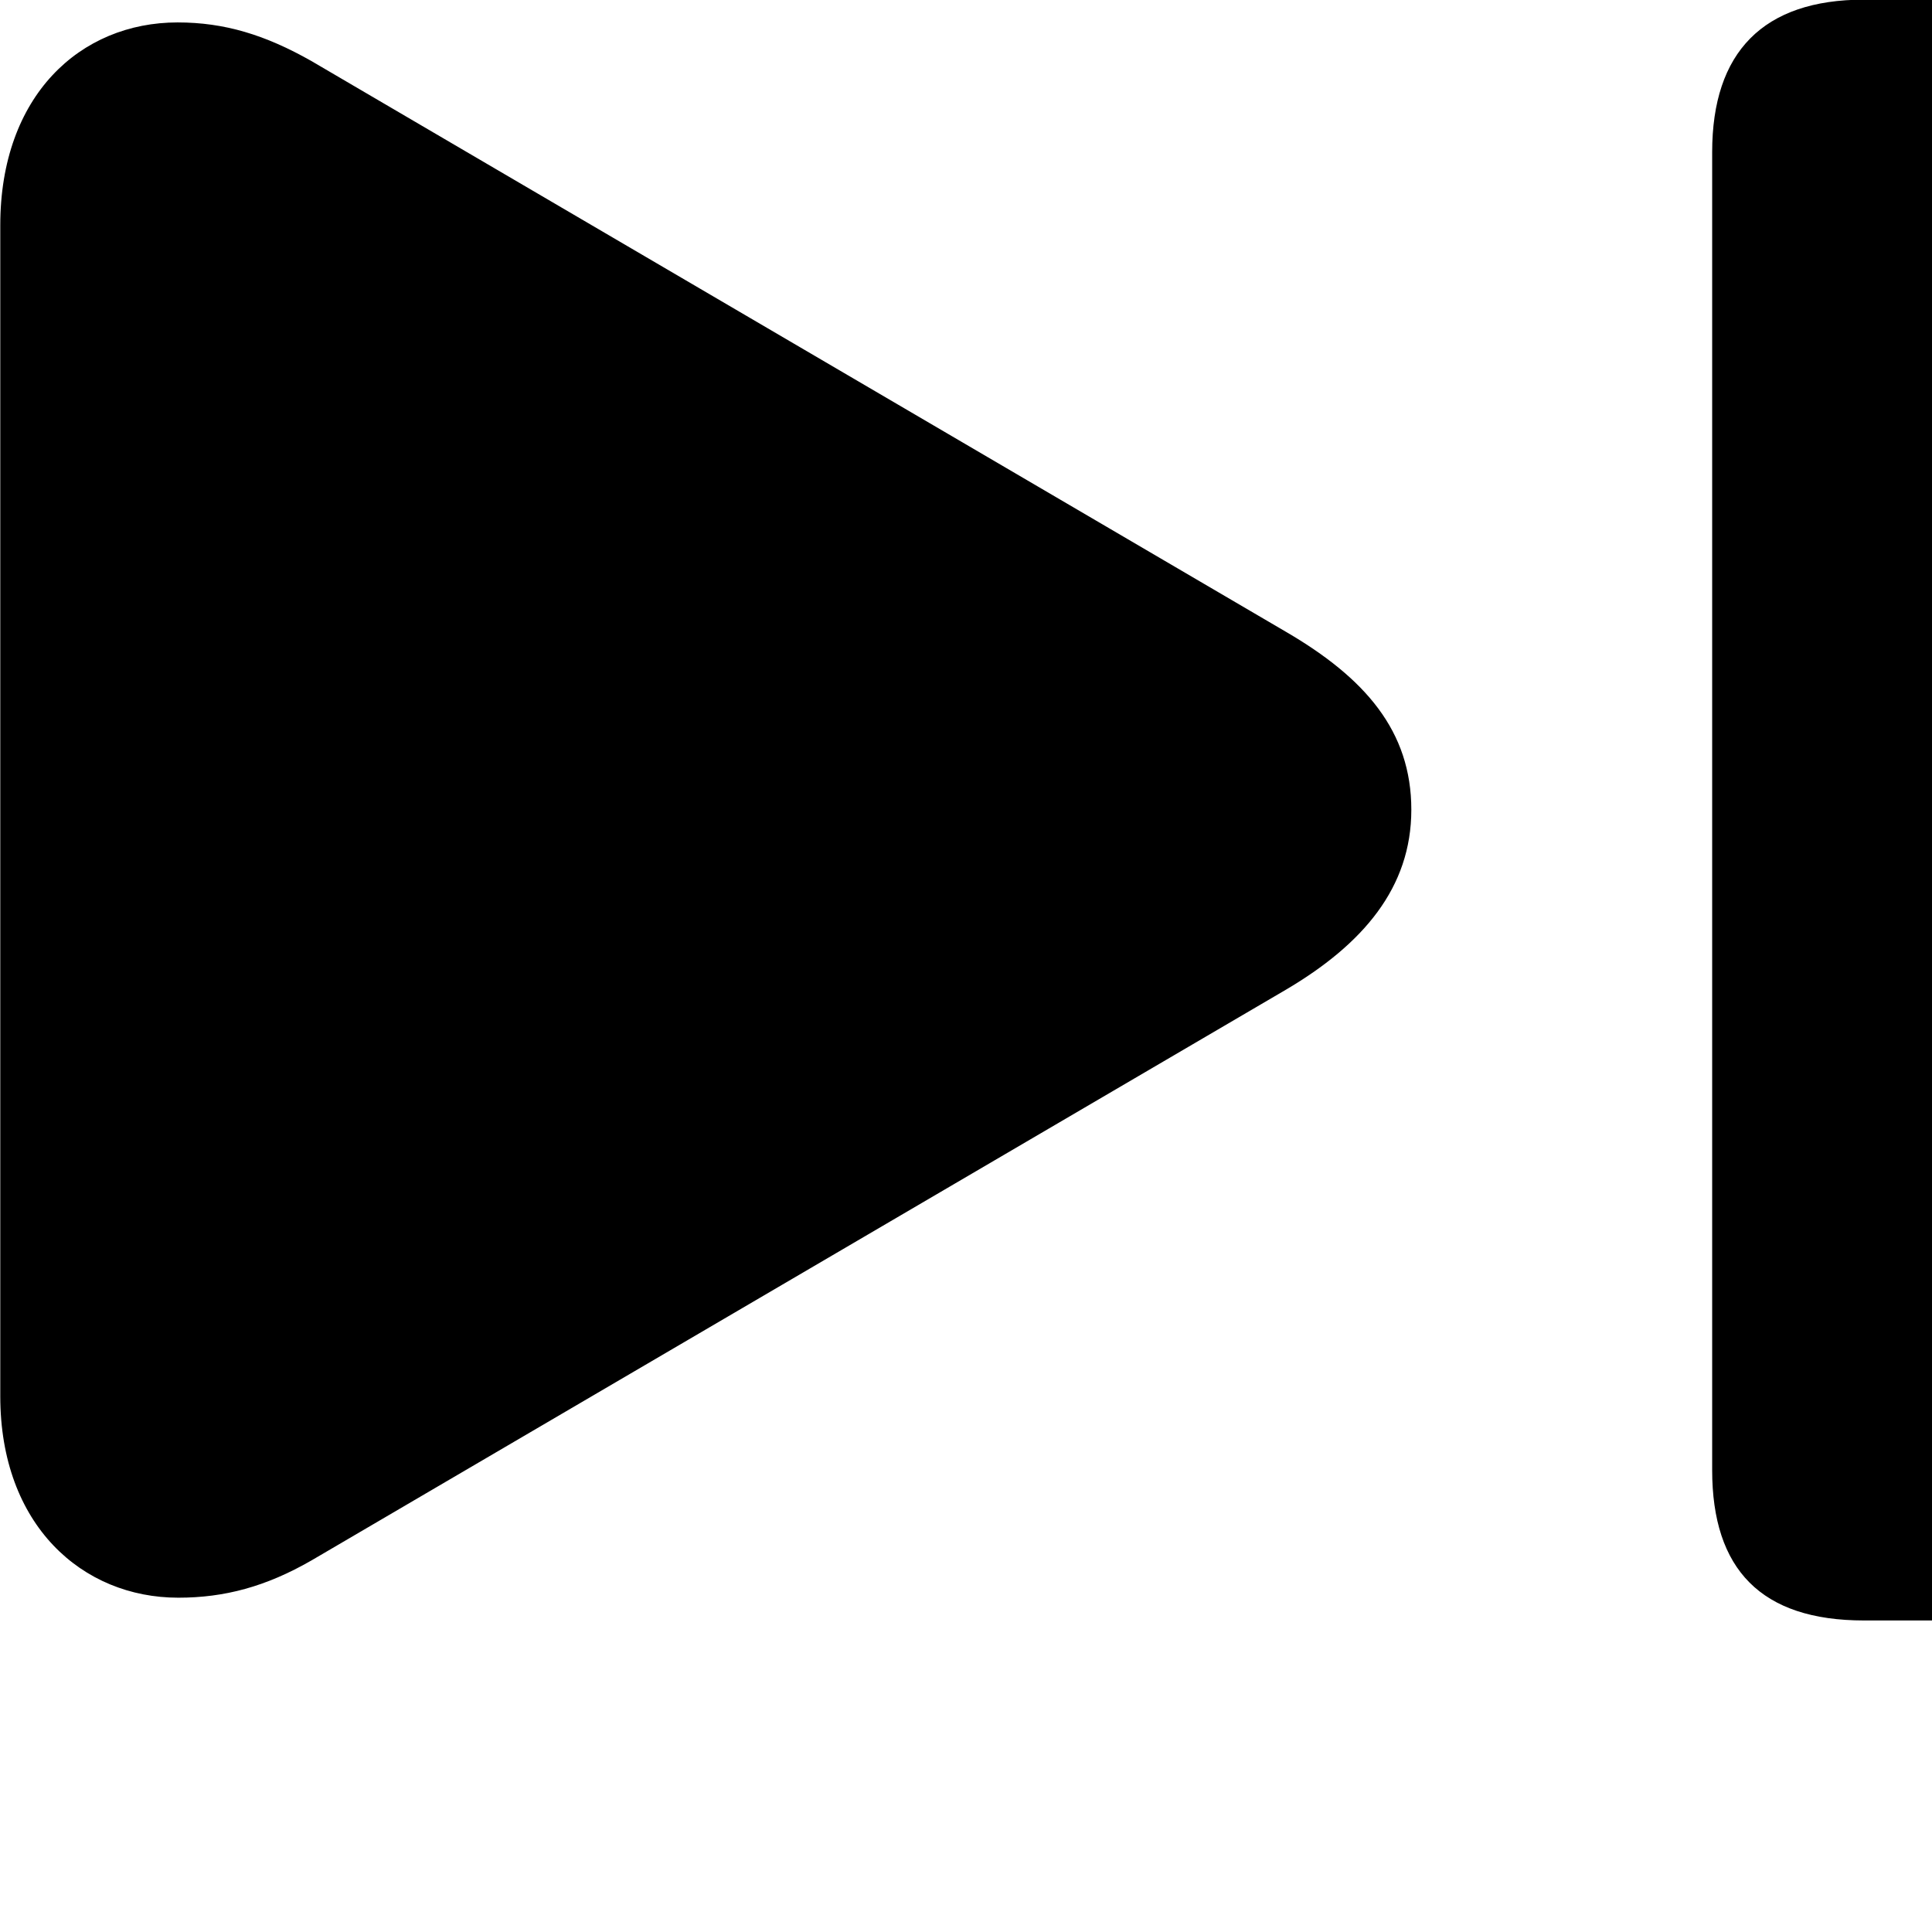 <svg xmlns="http://www.w3.org/2000/svg" viewBox="0 0 28 28" width="28" height="28">
  <path d="M27.014 23.485H30.384C31.824 23.485 32.564 22.745 32.564 21.305V2.205C32.564 0.755 31.824 -0.005 30.384 -0.005H27.014C25.554 -0.005 24.814 0.755 24.814 2.205V21.305C24.814 22.745 25.524 23.485 27.014 23.485ZM39.084 23.485H42.454C43.914 23.485 44.654 22.745 44.654 21.305V2.205C44.654 0.755 43.914 -0.005 42.454 -0.005H39.084C37.644 -0.005 36.904 0.755 36.904 2.205V21.305C36.904 22.745 37.614 23.485 39.084 23.485ZM2.584 23.155C3.254 23.155 3.854 22.995 4.514 22.615L18.634 14.345C19.754 13.685 20.454 12.865 20.454 11.735C20.454 10.595 19.784 9.825 18.634 9.155L4.514 0.885C3.844 0.505 3.254 0.325 2.574 0.325C1.164 0.325 0.004 1.385 0.004 3.265V20.235C0.004 22.105 1.194 23.155 2.584 23.155Z" />
</svg>